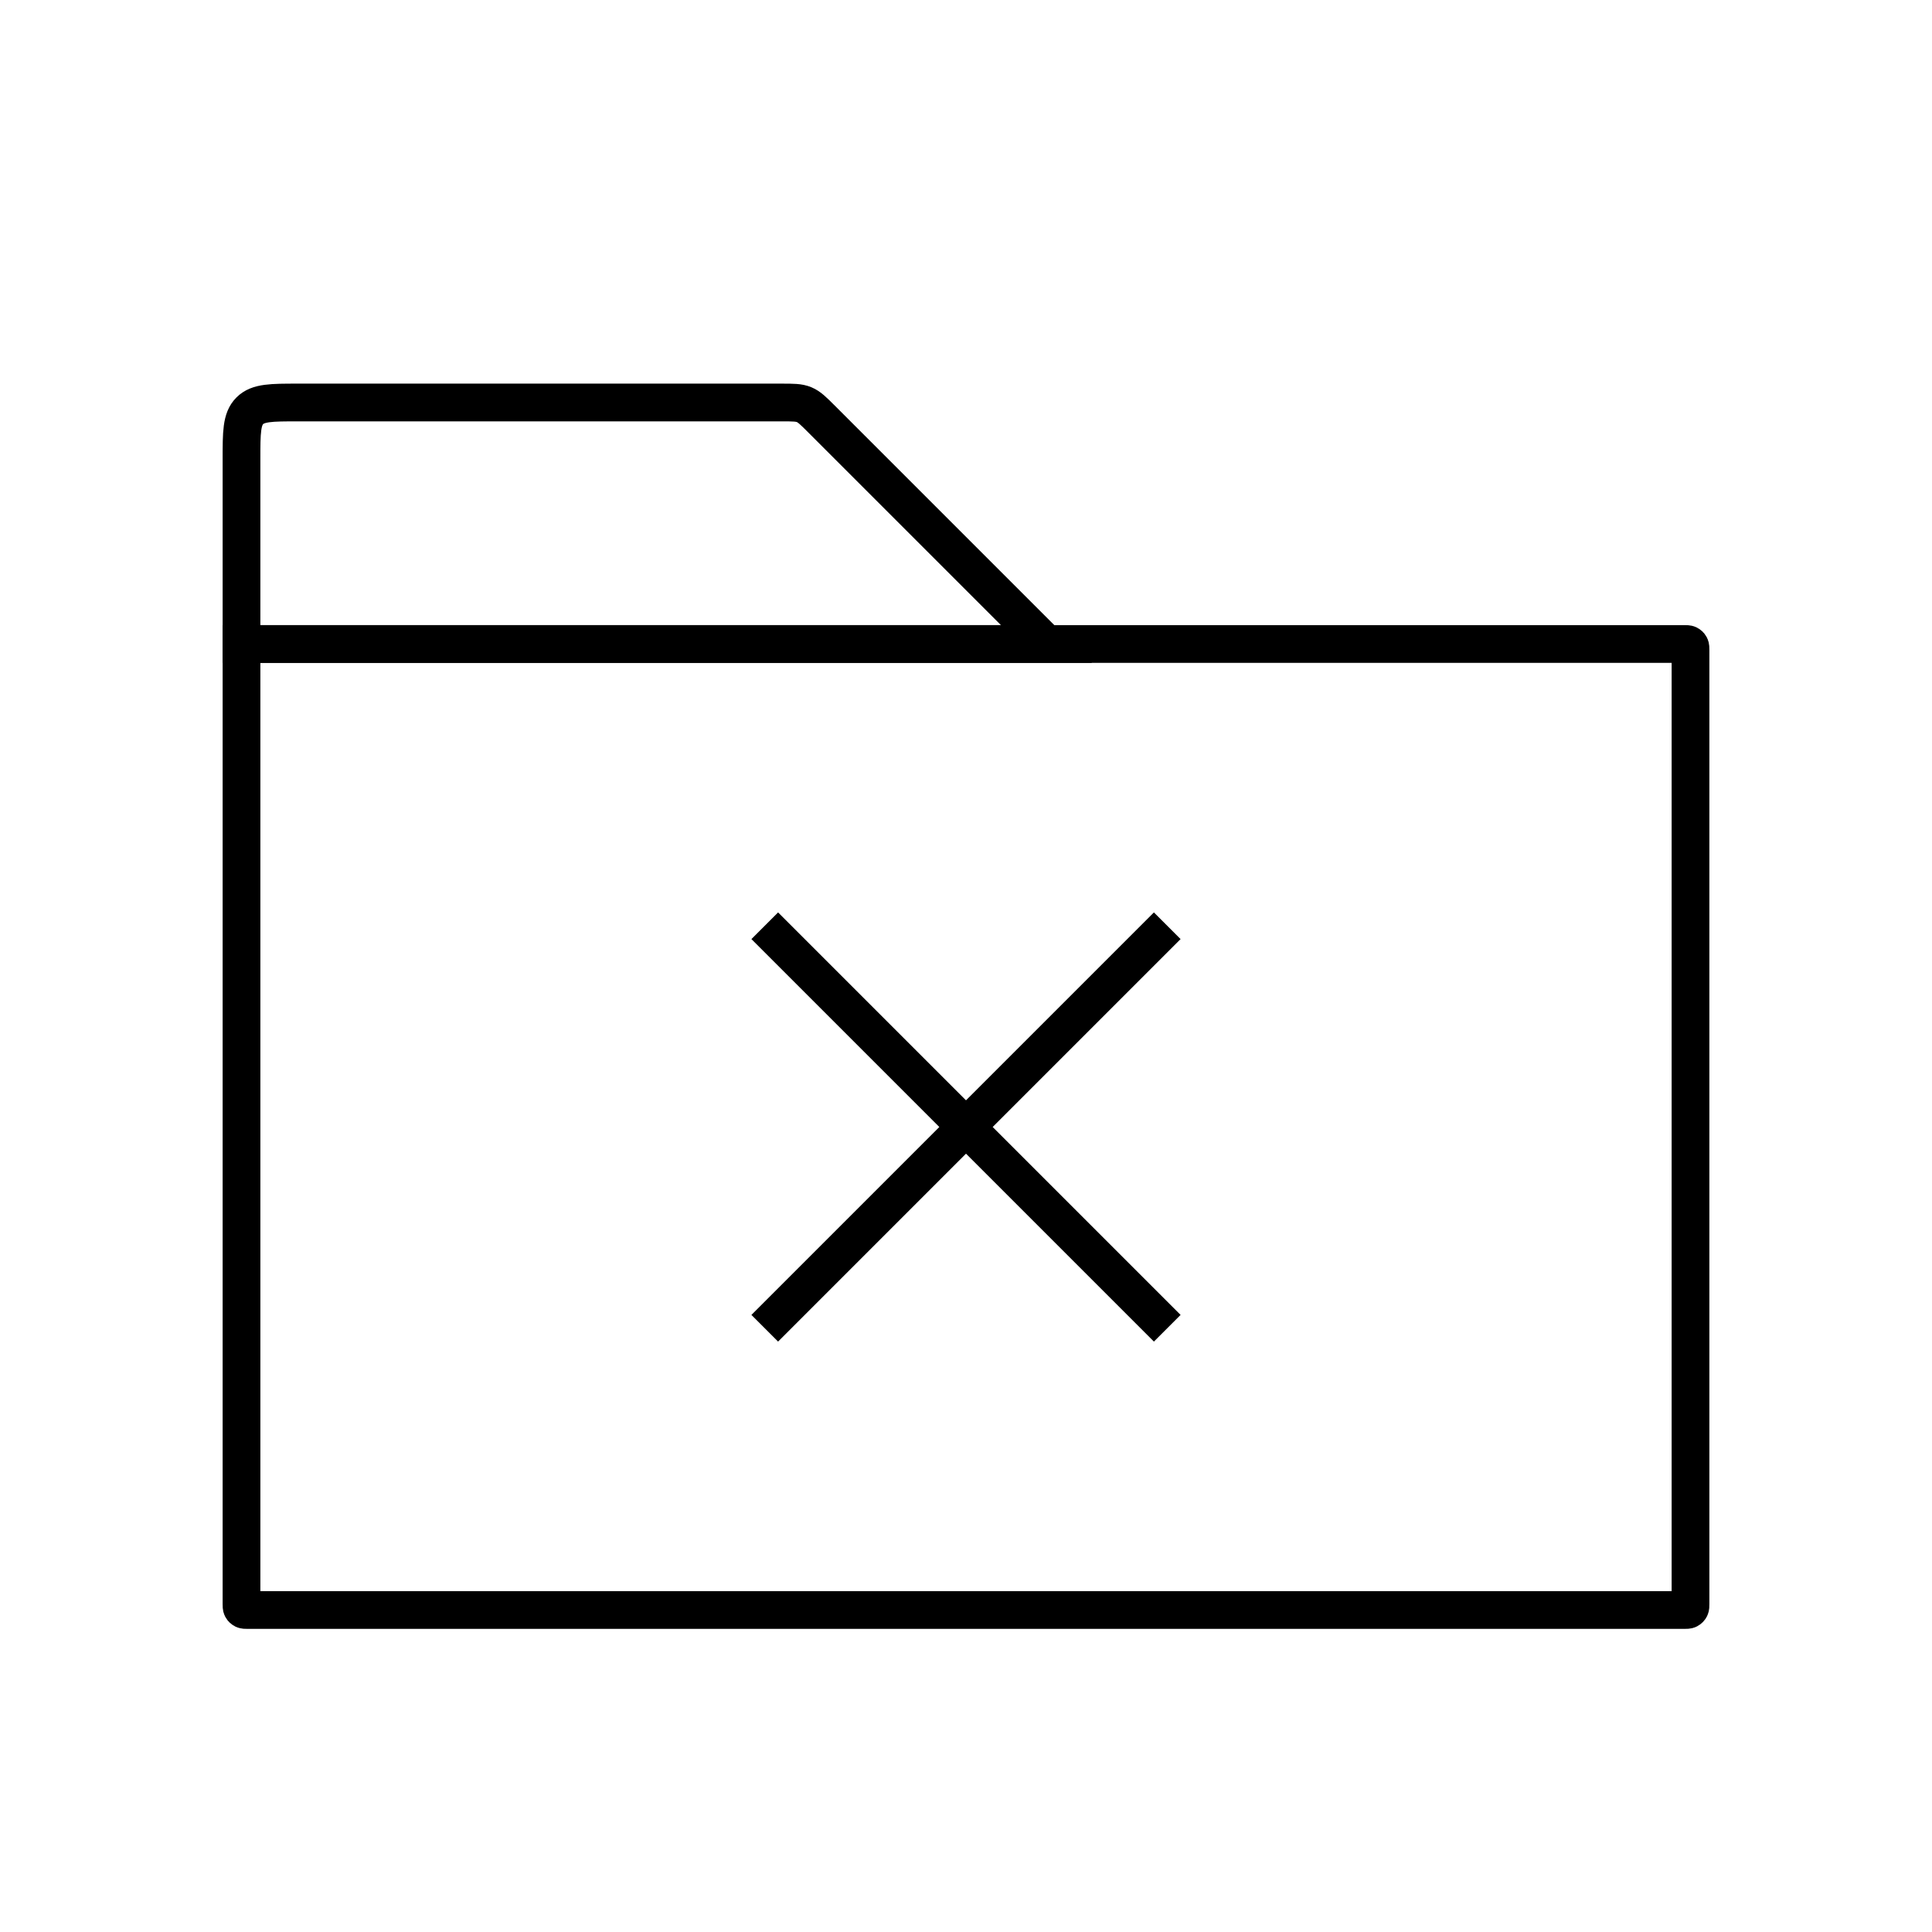 <svg width="1024" height="1024" viewBox="0 0 1024 1024" fill="none" xmlns="http://www.w3.org/2000/svg">
    <path d="M128 341.333H892.8C893.92 341.333 894.48 341.333 894.908 341.551C895.284 341.743 895.59 342.049 895.782 342.425C896 342.853 896 343.413 896 344.533V850.133C896 851.253 896 851.814 895.782 852.241C895.59 852.618 895.284 852.924 894.908 853.115C894.48 853.333 893.92 853.333 892.8 853.333H131.2C130.08 853.333 129.52 853.333 129.092 853.115C128.716 852.924 128.41 852.618 128.218 852.241C128 851.814 128 851.253 128 850.133V341.333Z" stroke="black" stroke-width="20"/>
    <path d="M128 243.333C128 229.191 128 222.12 132.393 217.727C136.787 213.333 143.858 213.333 158 213.333H414.24C420.372 213.333 423.437 213.333 426.194 214.475C428.95 215.617 431.118 217.785 435.453 222.12L554.667 341.333H128V243.333Z" stroke="black" stroke-width="20"/>
    <path d="M405.333 704L618.667 490.667M618.667 704L405.333 490.667" stroke="black" stroke-width="20"/>
</svg>
